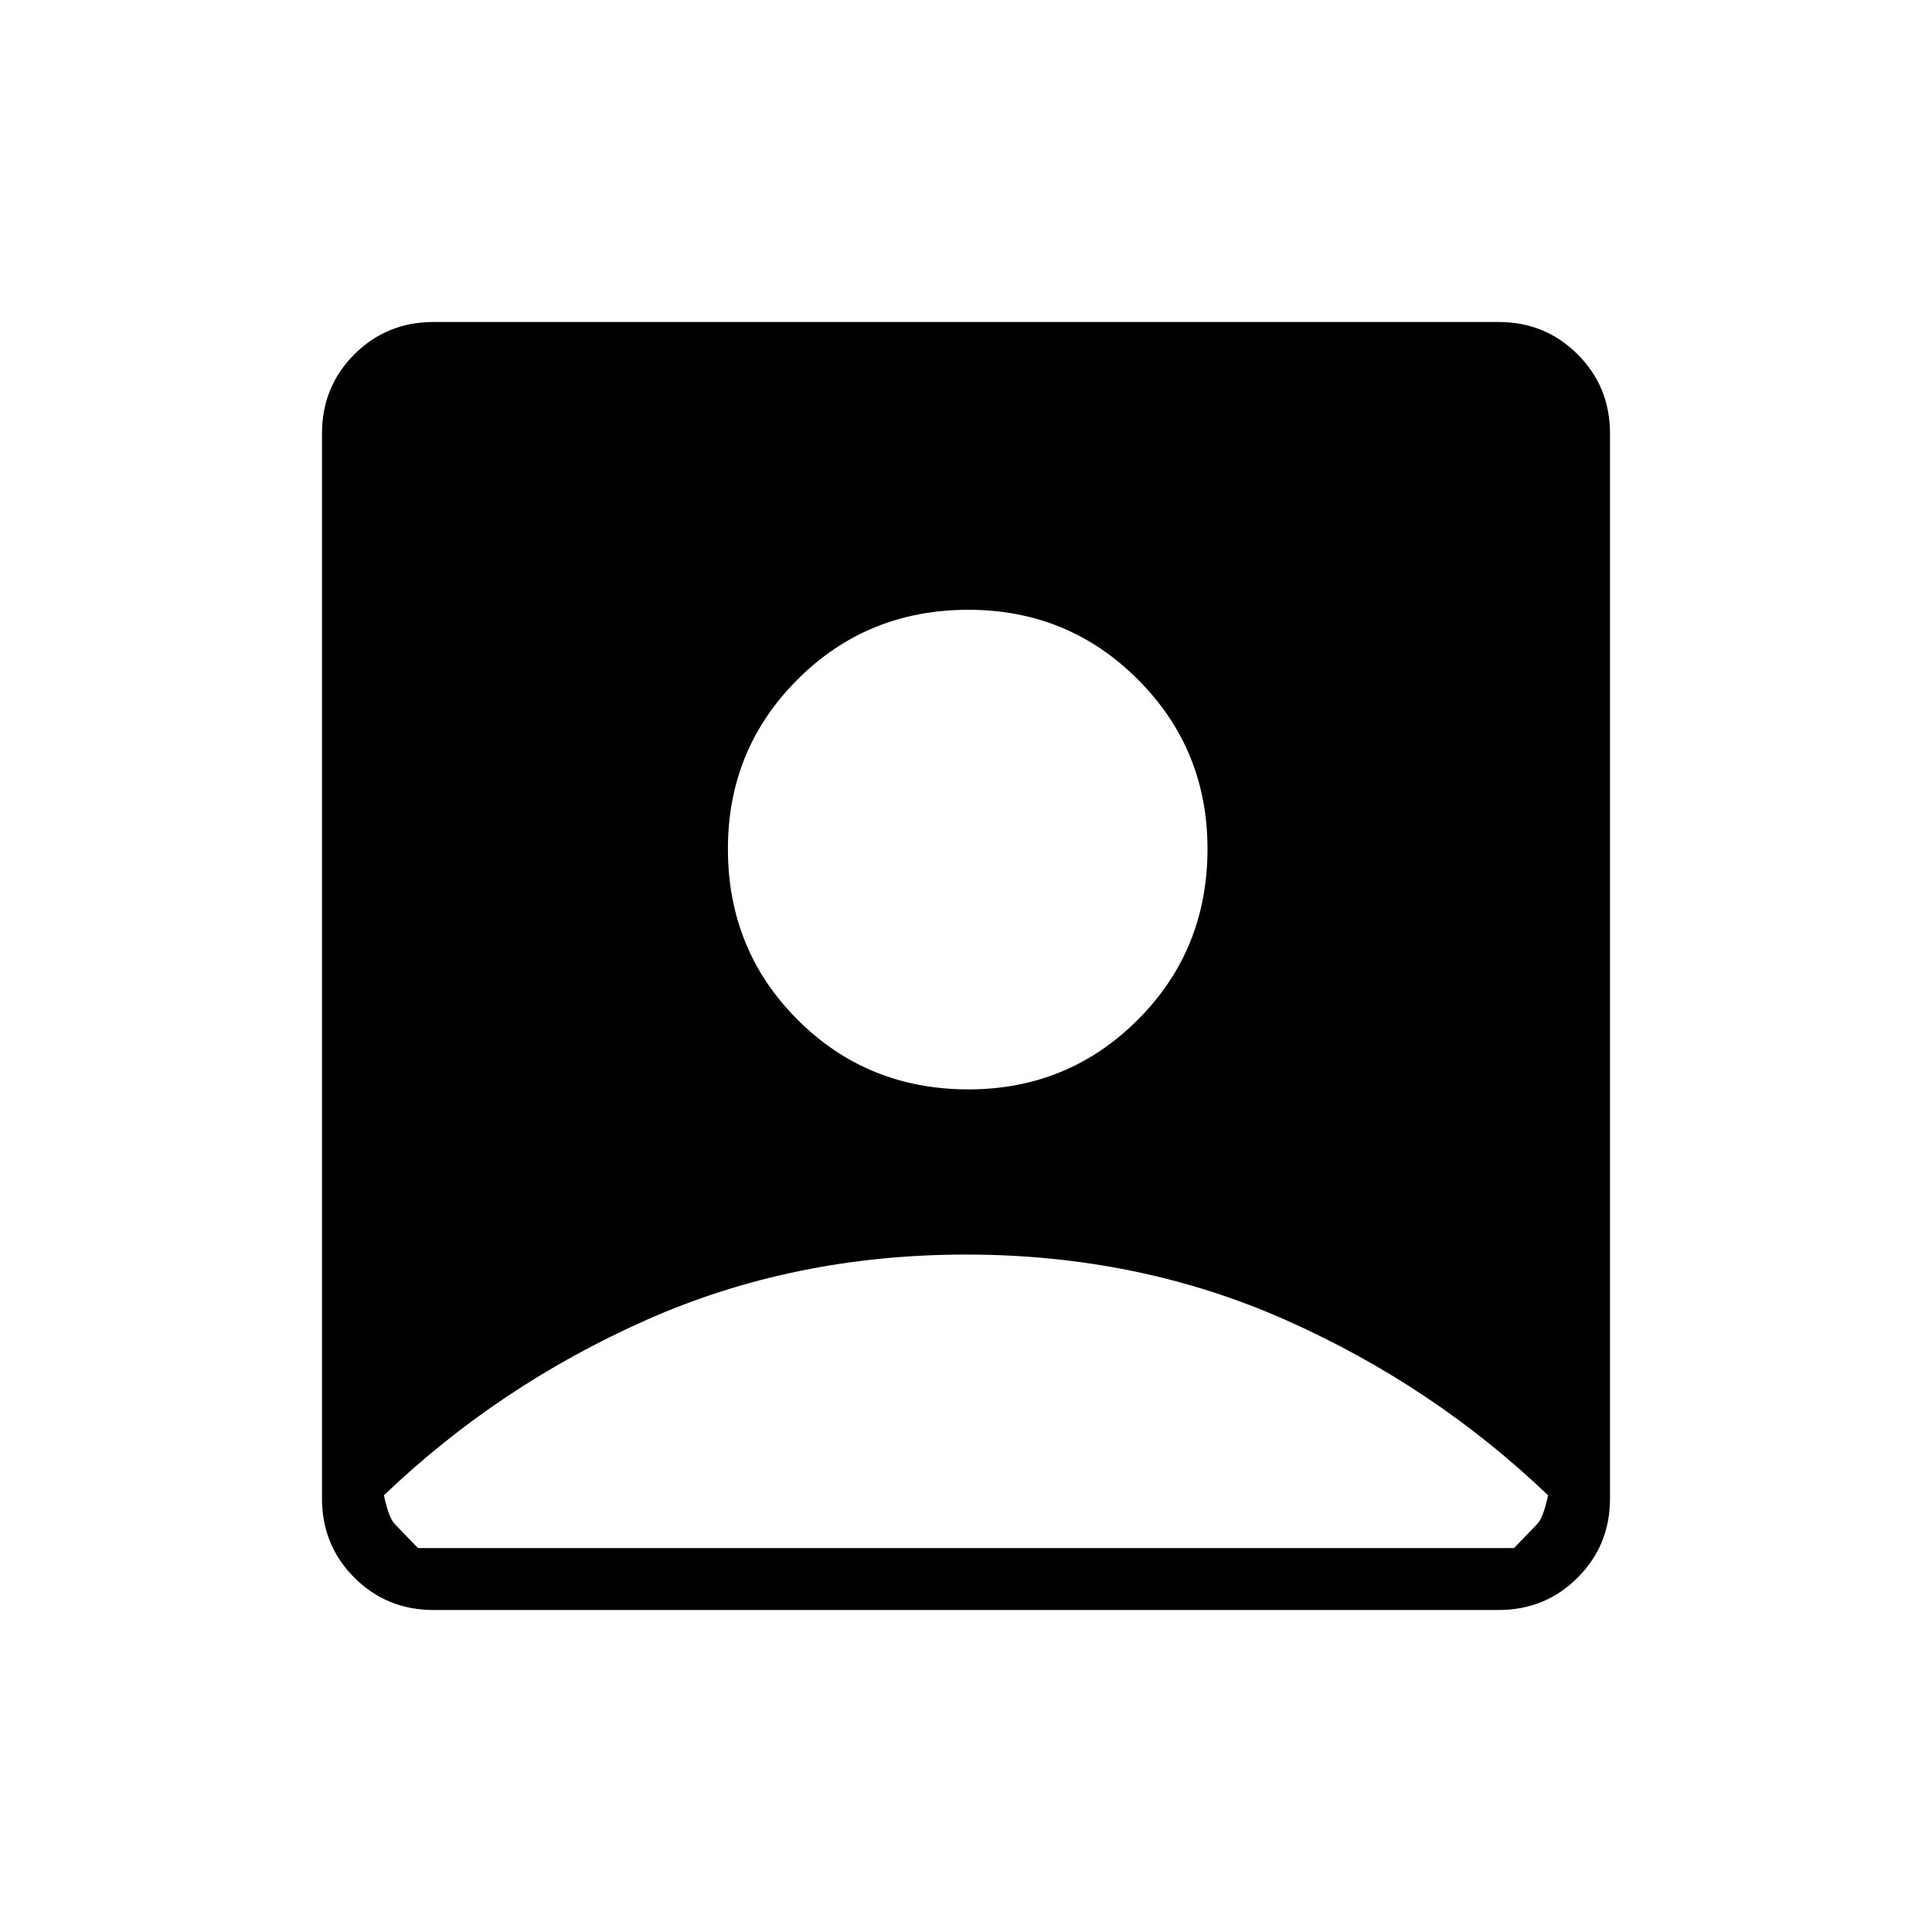 <svg xmlns="http://www.w3.org/2000/svg" width="48" height="48" viewBox="0 96 960 960"><path d="M481.231 637.308q49.538 0 84.154-34.616Q600 568.077 600 517.769q0-49.538-34.615-84.154Q530.769 399 481.231 399q-50.308 0-84.923 34.615-34.616 34.616-34.616 84.154 0 50.308 34.616 84.923 34.615 34.616 84.923 34.616ZM215.384 896q-23.23 0-39.307-16.077T160 840.616V311.384q0-23.23 16.077-39.307T215.384 256h529.232q23.23 0 39.307 16.077T800 311.384v529.232q0 23.23-16.077 39.307T744.616 896H215.384Zm-7.692-30.769h544.616q8.461-8.692 11.538-11.962Q766.923 850 769.231 839 712.308 784.538 639 751.962q-73.308-32.577-159-32.577t-159 32.577Q247.692 784.538 190.769 839q2.308 11 5.385 14.269 3.077 3.27 11.538 11.962Z"/></svg>
